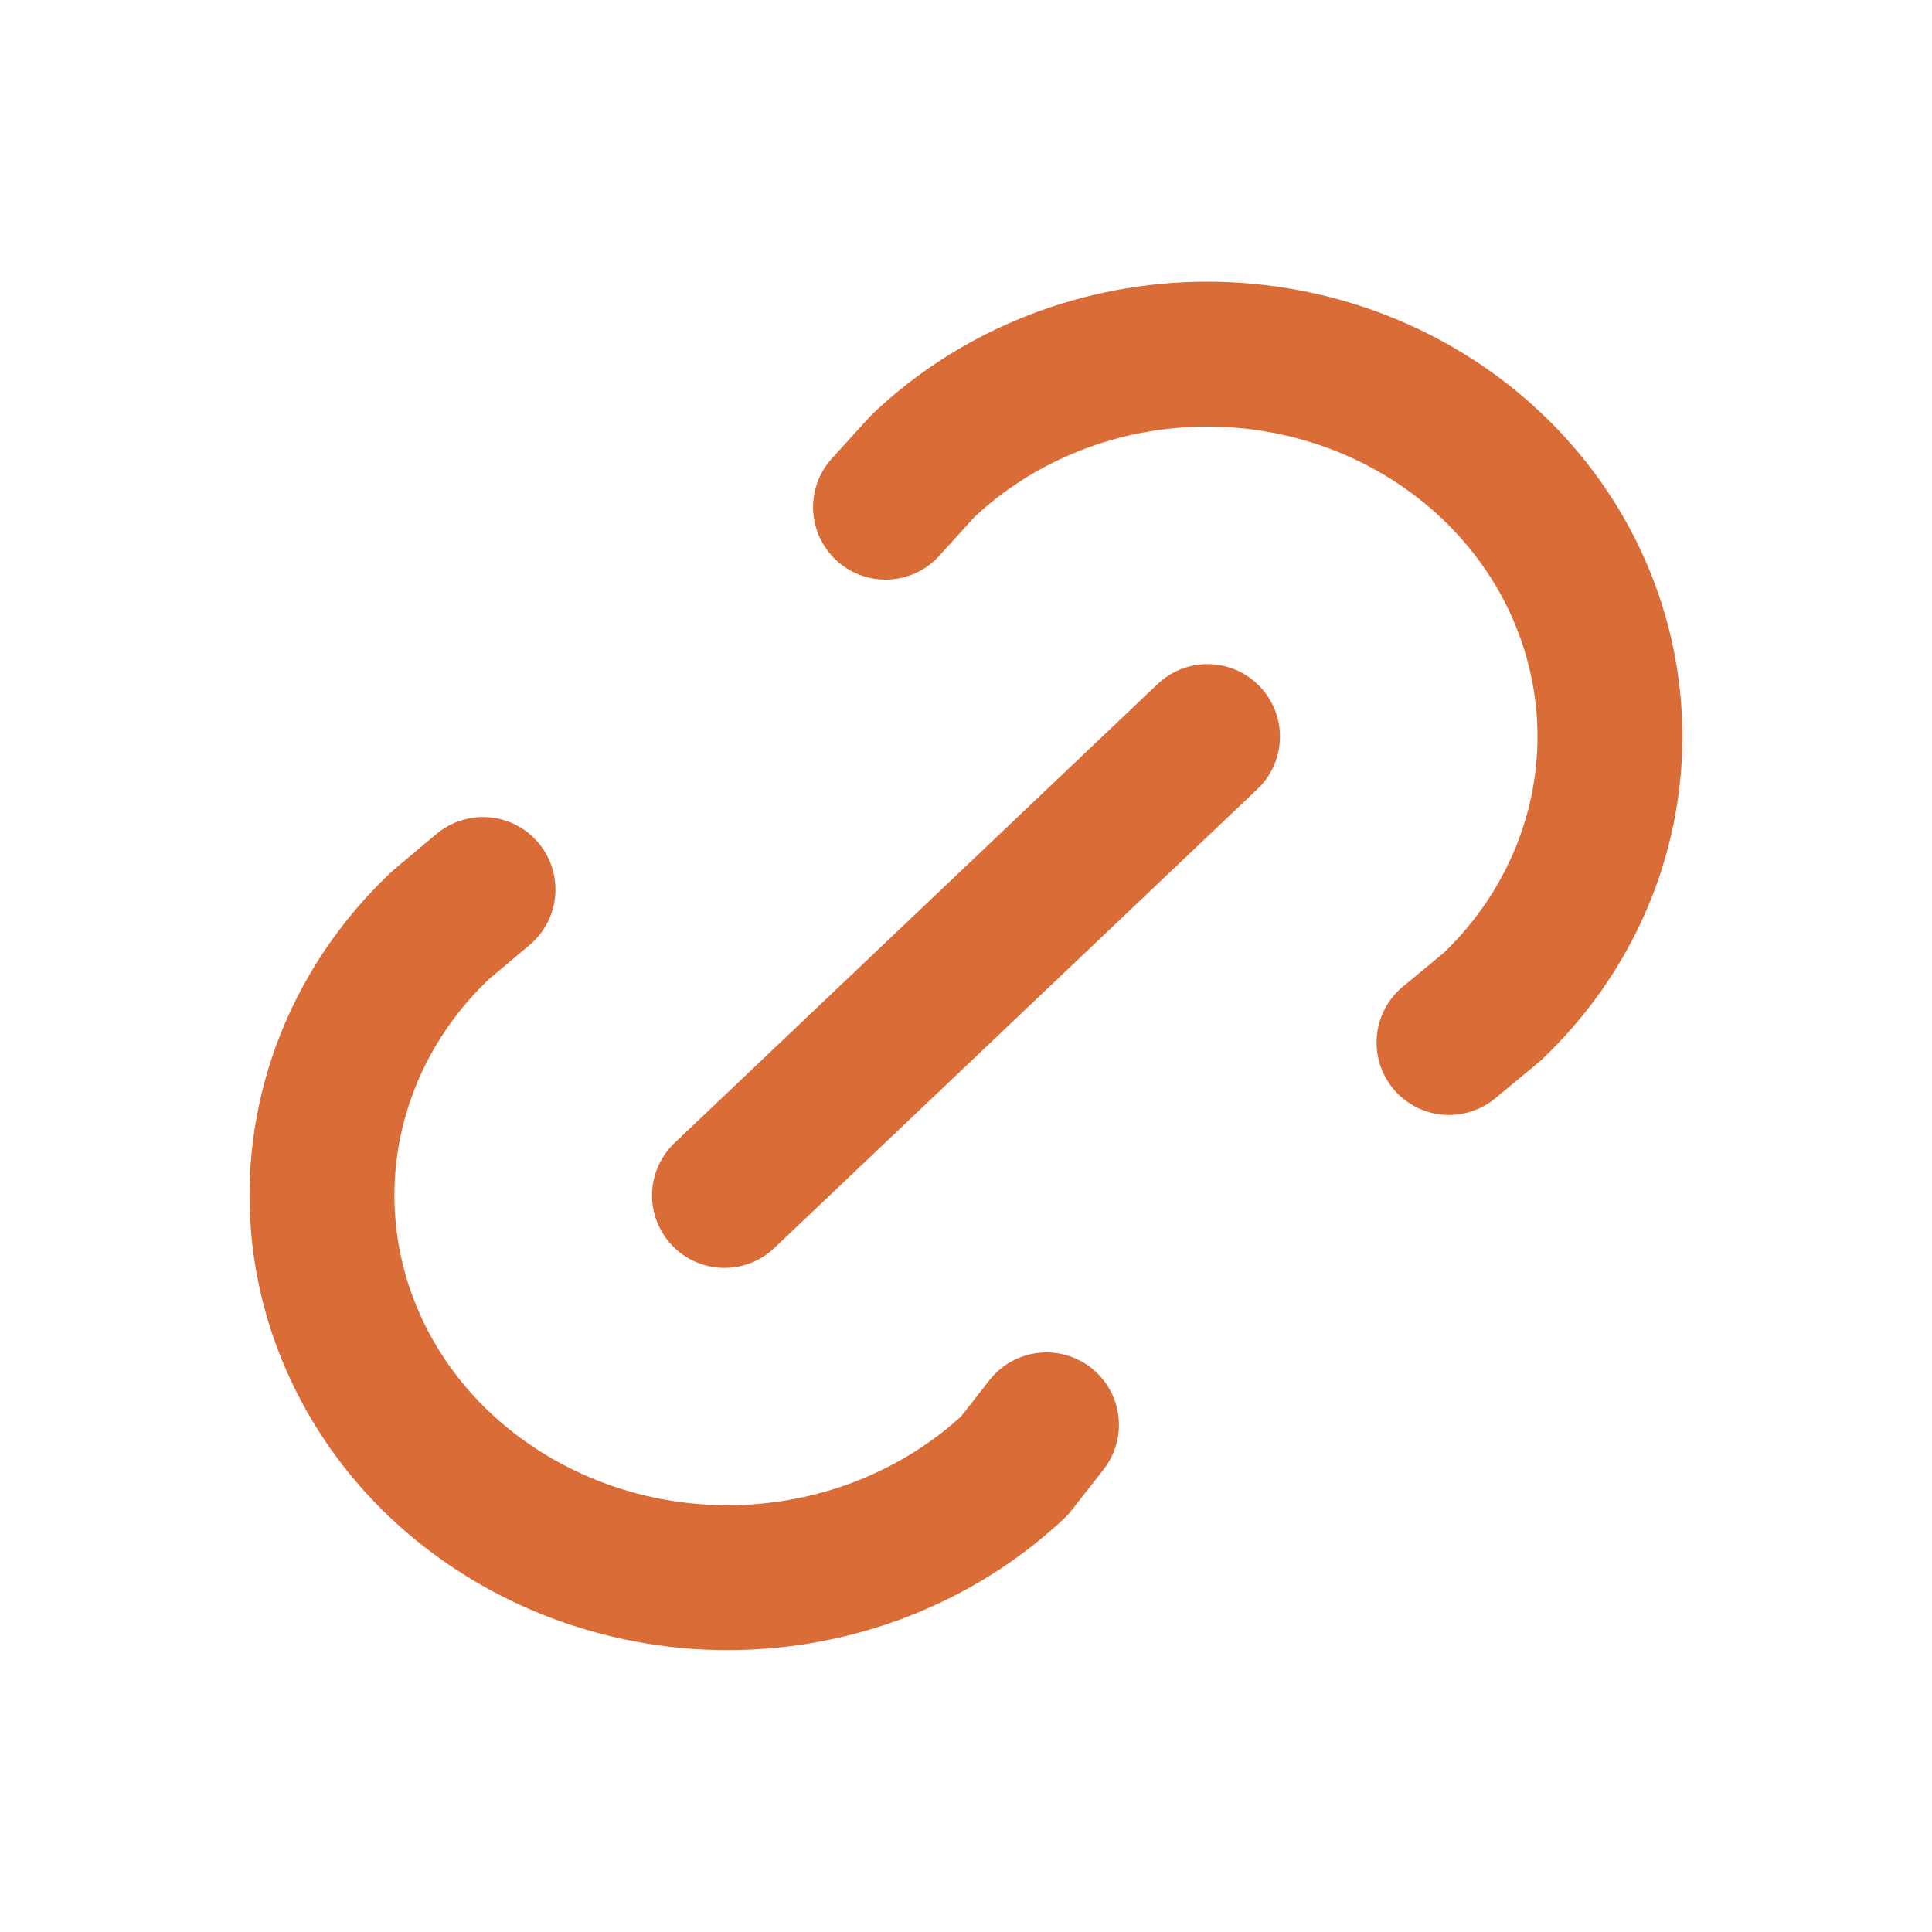 <svg width="20" height="20" viewBox="0 0 20 20" fill="none" xmlns="http://www.w3.org/2000/svg">
    <g clip-path="url(#clip0_7053_26234)">
        <path d="M7.5 12.375L12.5 7.625" stroke="#DA6C37" stroke-width="1.5" stroke-linecap="round"
            stroke-linejoin="round" />
        <path
            d="M9.167 5.25L9.552 4.826C10.334 4.083 11.394 3.666 12.499 3.666C13.604 3.666 14.664 4.084 15.445 4.826C16.227 5.568 16.666 6.575 16.666 7.625C16.666 8.675 16.227 9.682 15.445 10.424L15 10.792"
            stroke="#DA6C37" stroke-width="1.5" stroke-linecap="round" stroke-linejoin="round" />
        <path
            d="M10.833 14.75L10.502 15.173C9.712 15.915 8.645 16.332 7.533 16.332C6.421 16.332 5.354 15.915 4.563 15.173C4.174 14.807 3.864 14.371 3.653 13.89C3.442 13.41 3.333 12.895 3.333 12.374C3.333 11.853 3.442 11.338 3.653 10.857C3.864 10.377 4.174 9.941 4.563 9.575L5 9.208"
            stroke="#DA6C37" stroke-width="1.5" stroke-linecap="round" stroke-linejoin="round" />
    </g>
    <defs>
        <clipPath id="clip0_7053_26234">
            <rect width="20" height="19" fill="white" transform="translate(0 0.5)" />
        </clipPath>
    </defs>
</svg>